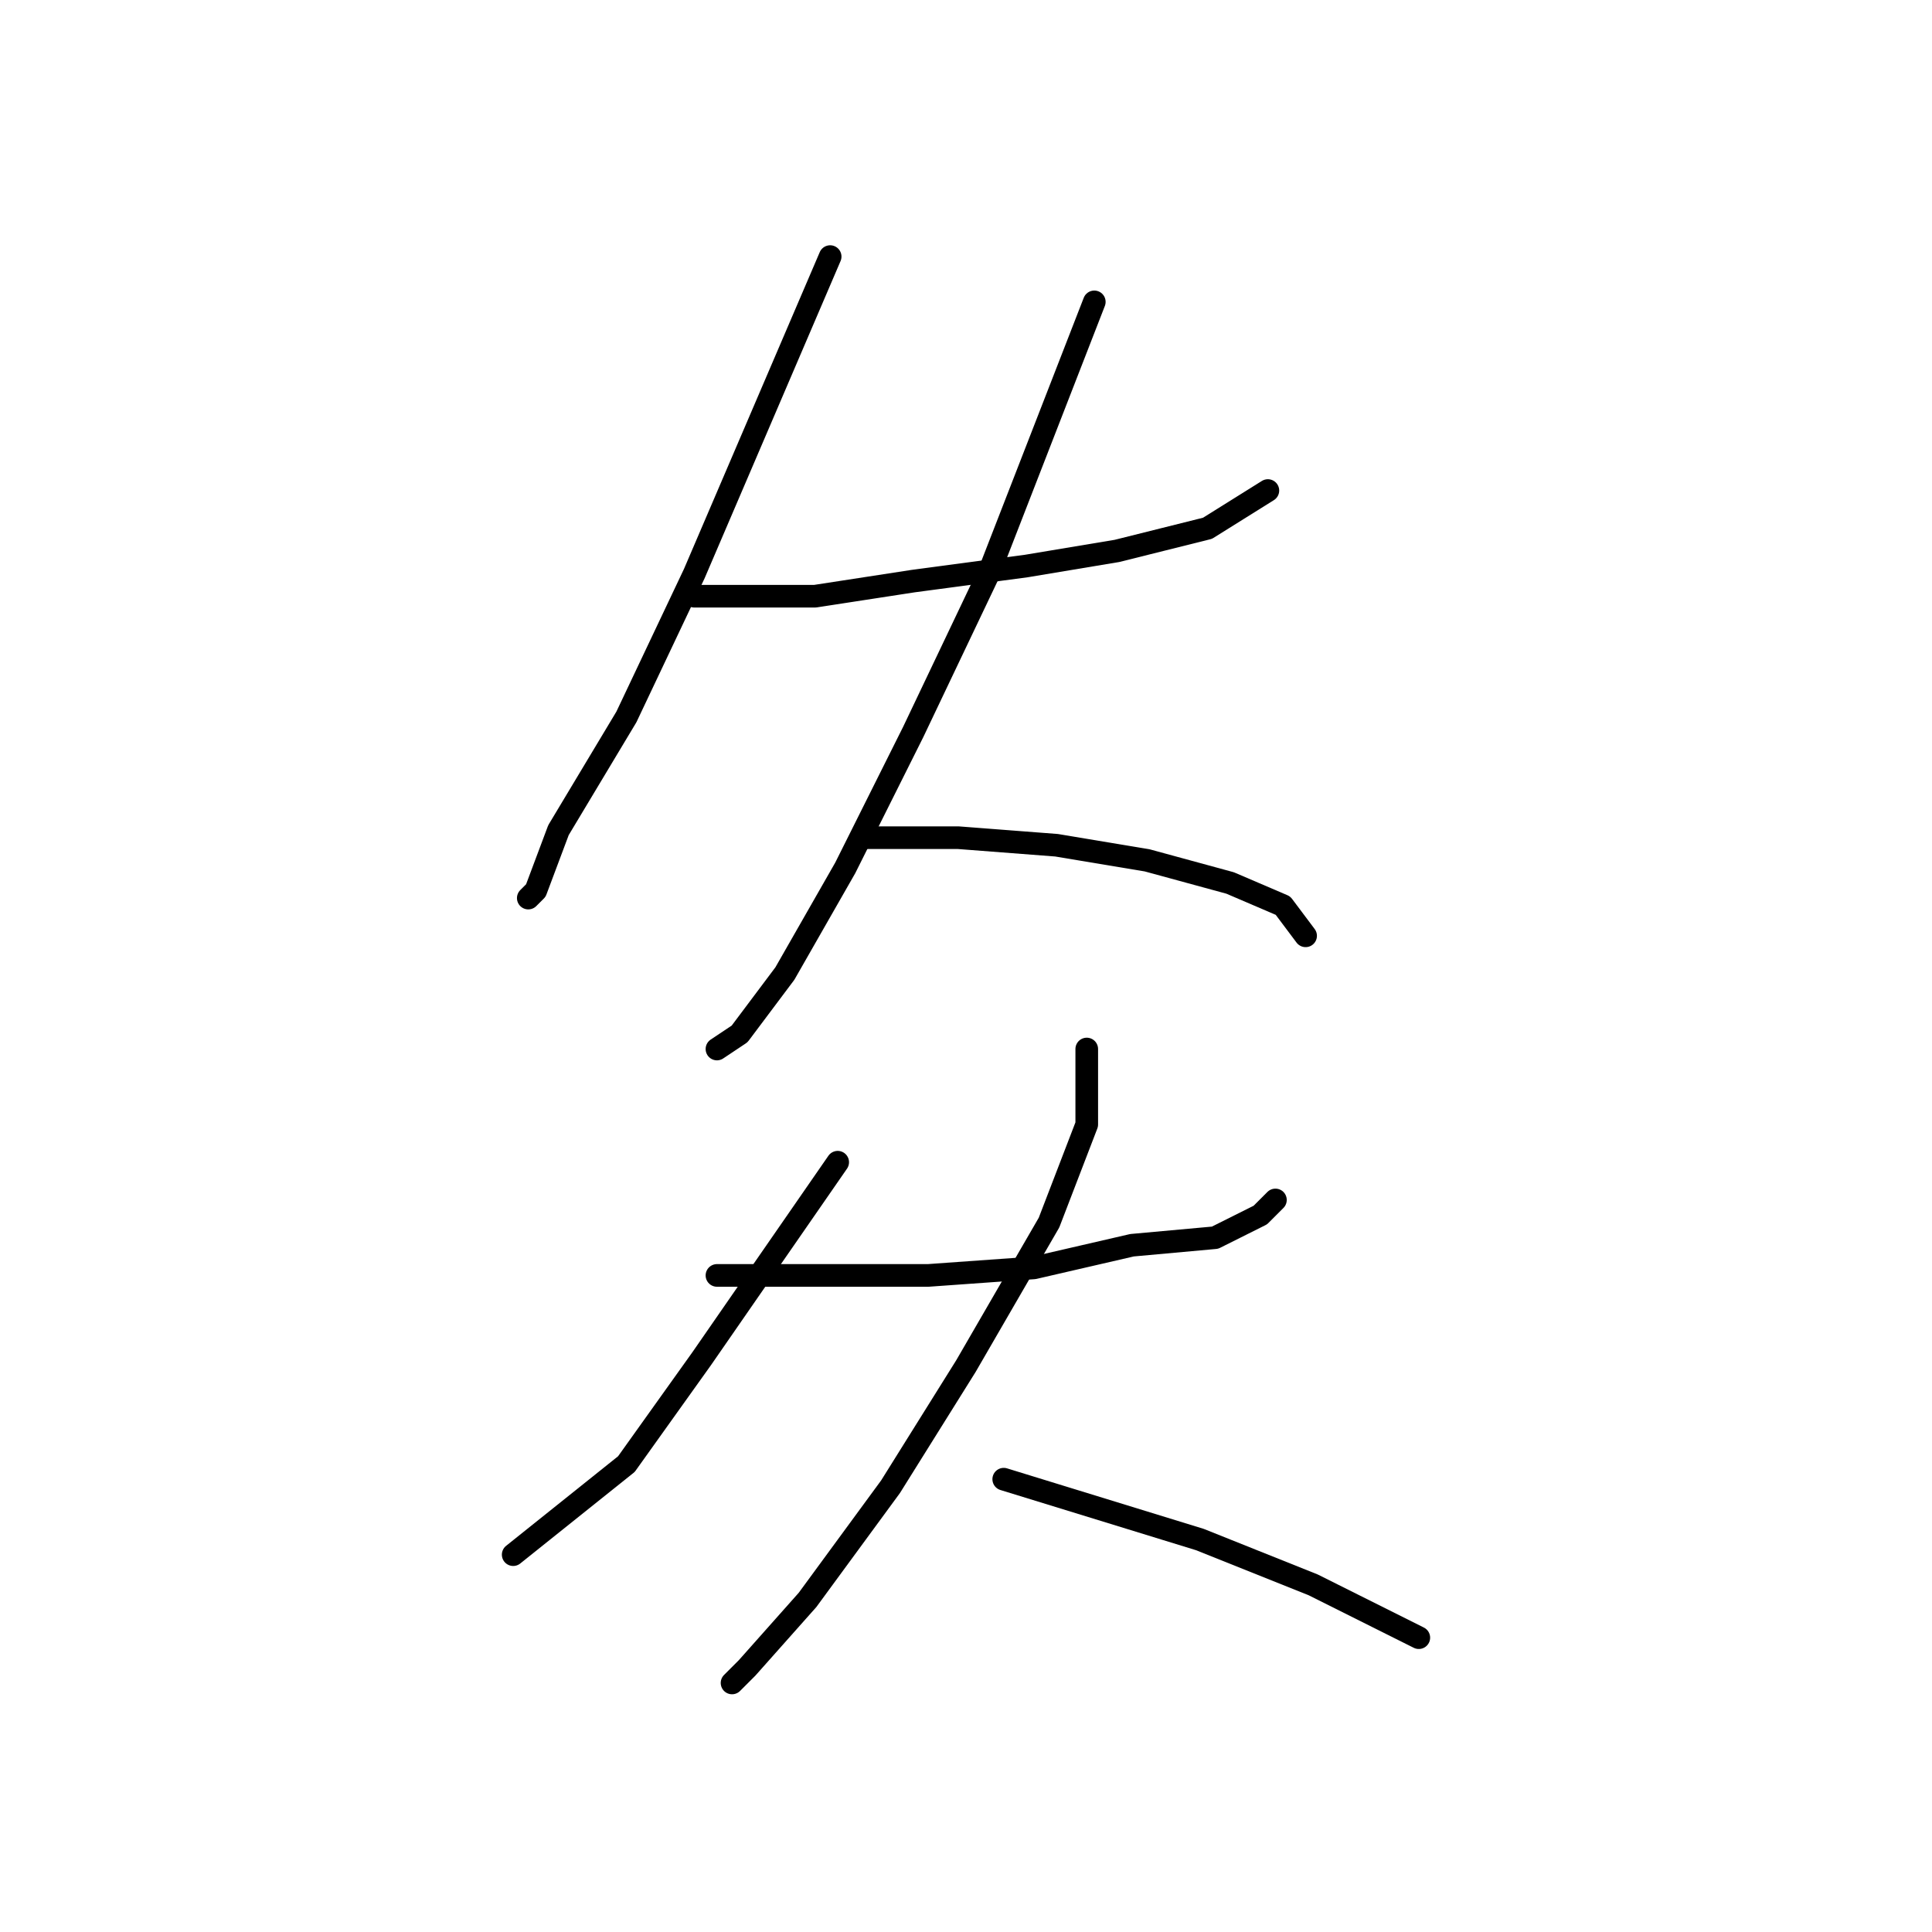 <?xml version="1.0" standalone="no"?>
    <svg width="256" height="256" xmlns="http://www.w3.org/2000/svg" version="1.1">
    <polyline stroke="black" stroke-width="3" stroke-linecap="round" fill="transparent" stroke-linejoin="round" points="110 34 101 55 92 76 83 95 74 110 71 118 70 119 70 119 " />
        <polyline stroke="black" stroke-width="3" stroke-linecap="round" fill="transparent" stroke-linejoin="round" points="92 79 100 79 108 79 121 77 136 75 148 73 160 70 168 65 168 65 " />
        <polyline stroke="black" stroke-width="3" stroke-linecap="round" fill="transparent" stroke-linejoin="round" points="145 40 138 58 131 76 121 97 112 115 104 129 98 137 95 139 95 139 " />
        <polyline stroke="black" stroke-width="3" stroke-linecap="round" fill="transparent" stroke-linejoin="round" points="115 111 121 111 127 111 140 112 152 114 163 117 170 120 173 124 173 124 " />
        <polyline stroke="black" stroke-width="3" stroke-linecap="round" fill="transparent" stroke-linejoin="round" points="111 154 102 167 93 180 83 194 73 202 68 206 68 206 " />
        <polyline stroke="black" stroke-width="3" stroke-linecap="round" fill="transparent" stroke-linejoin="round" points="95 169 109 169 123 169 137 168 150 165 161 164 167 161 169 159 169 159 " />
        <polyline stroke="black" stroke-width="3" stroke-linecap="round" fill="transparent" stroke-linejoin="round" points="144 139 144 144 144 149 139 162 128 181 118 197 107 212 99 221 97 223 97 223 " />
        <polyline stroke="black" stroke-width="3" stroke-linecap="round" fill="transparent" stroke-linejoin="round" points="133 196 146 200 159 204 174 210 188 217 188 217 " />
        </svg>